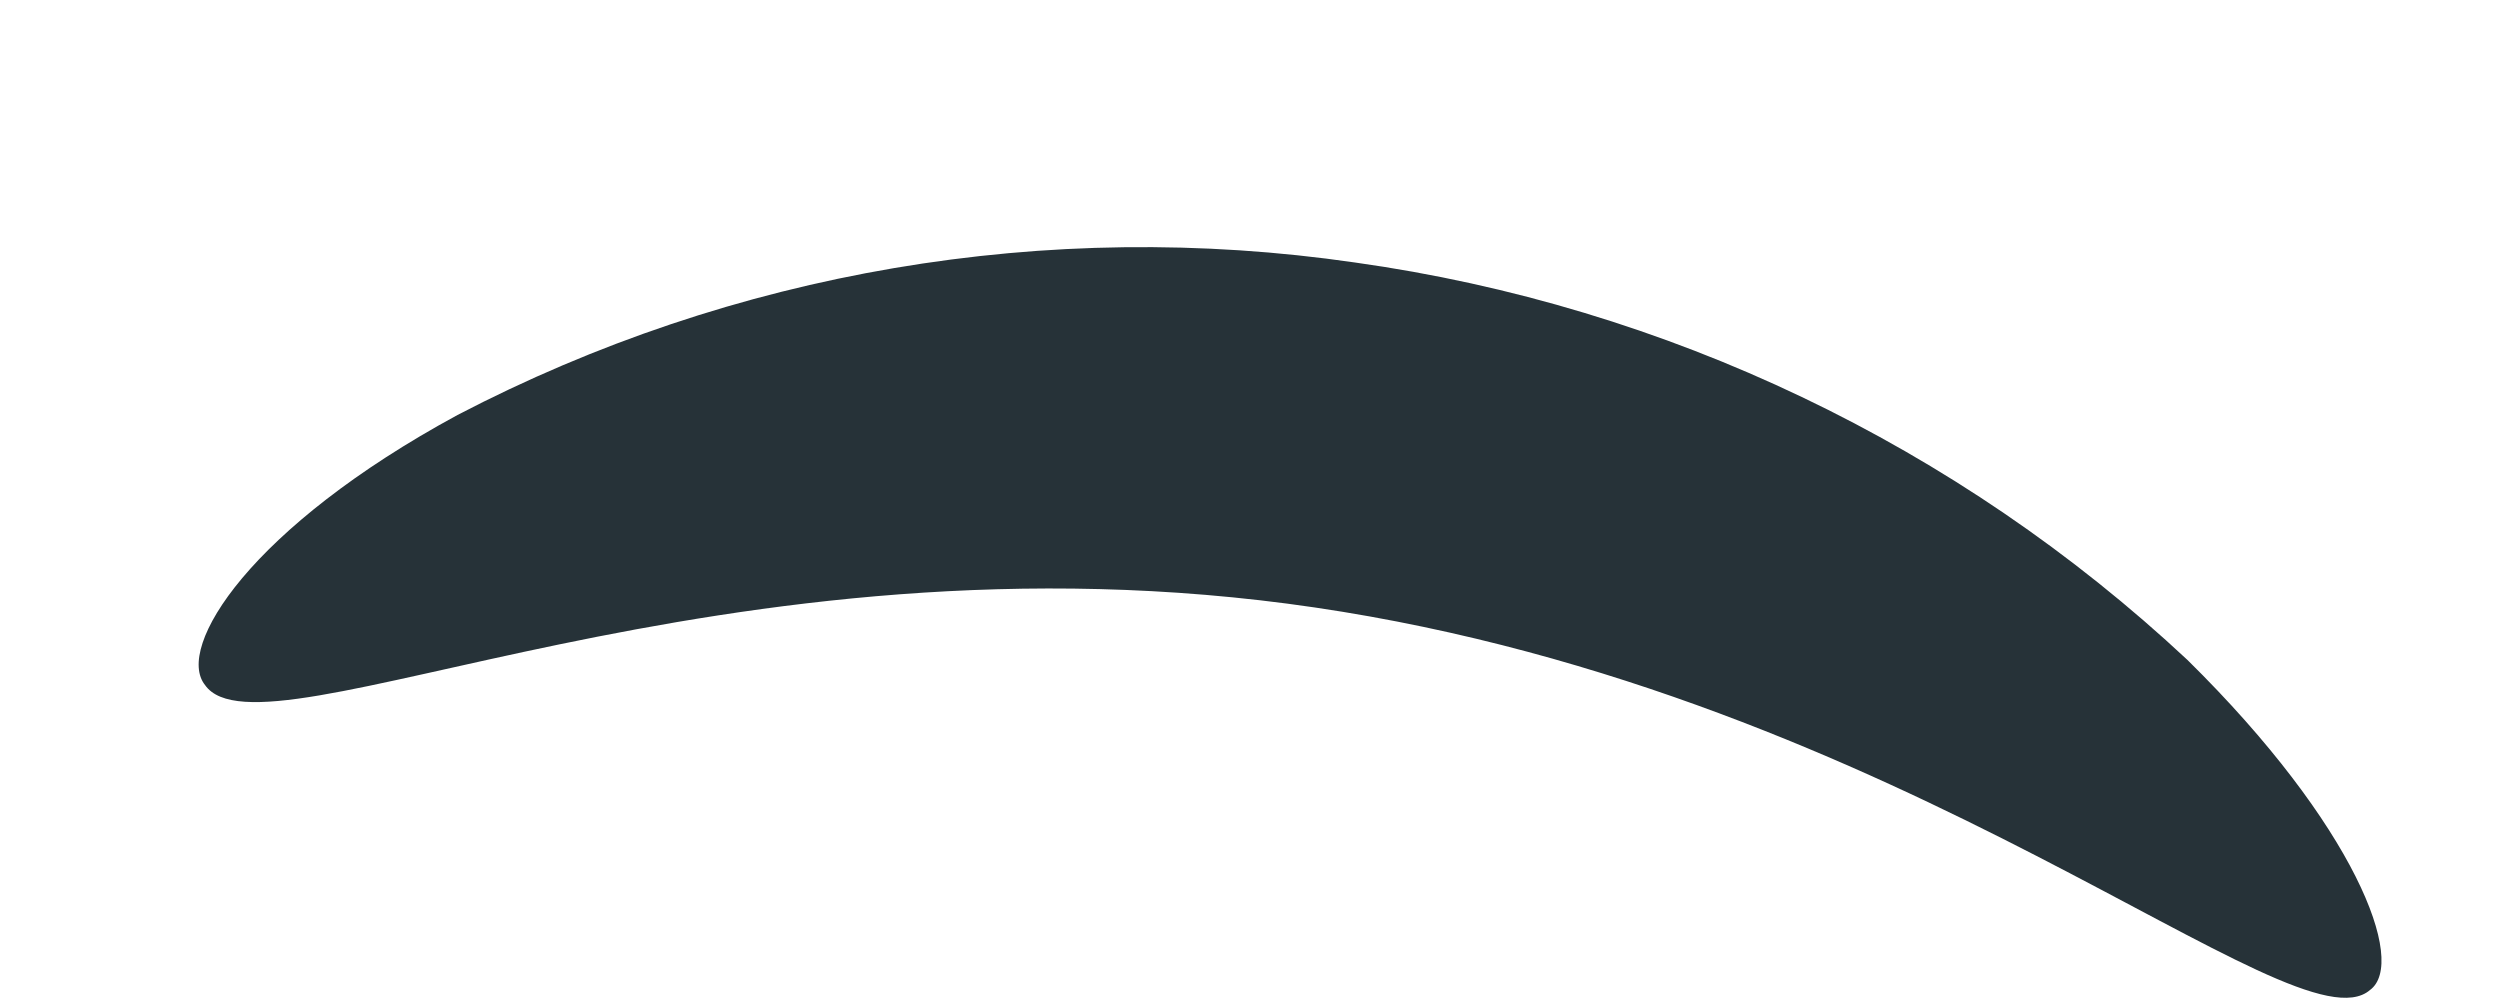 <?xml version="1.0" encoding="UTF-8" standalone="no"?><svg width='10' height='4' viewBox='0 0 10 4' fill='none' xmlns='http://www.w3.org/2000/svg'>
<path d='M0.82 2.74C1.05 3.07 2.89 2.08 5.26 2.43C7.63 2.78 9.18 4.22 9.48 3.96C9.63 3.85 9.42 3.3 8.75 2.64C7.83 1.78 6.667 1.225 5.42 1.05C4.189 0.871 2.933 1.085 1.83 1.66C1 2.11 0.7 2.59 0.82 2.74Z' fill='#263238'/>
</svg>
